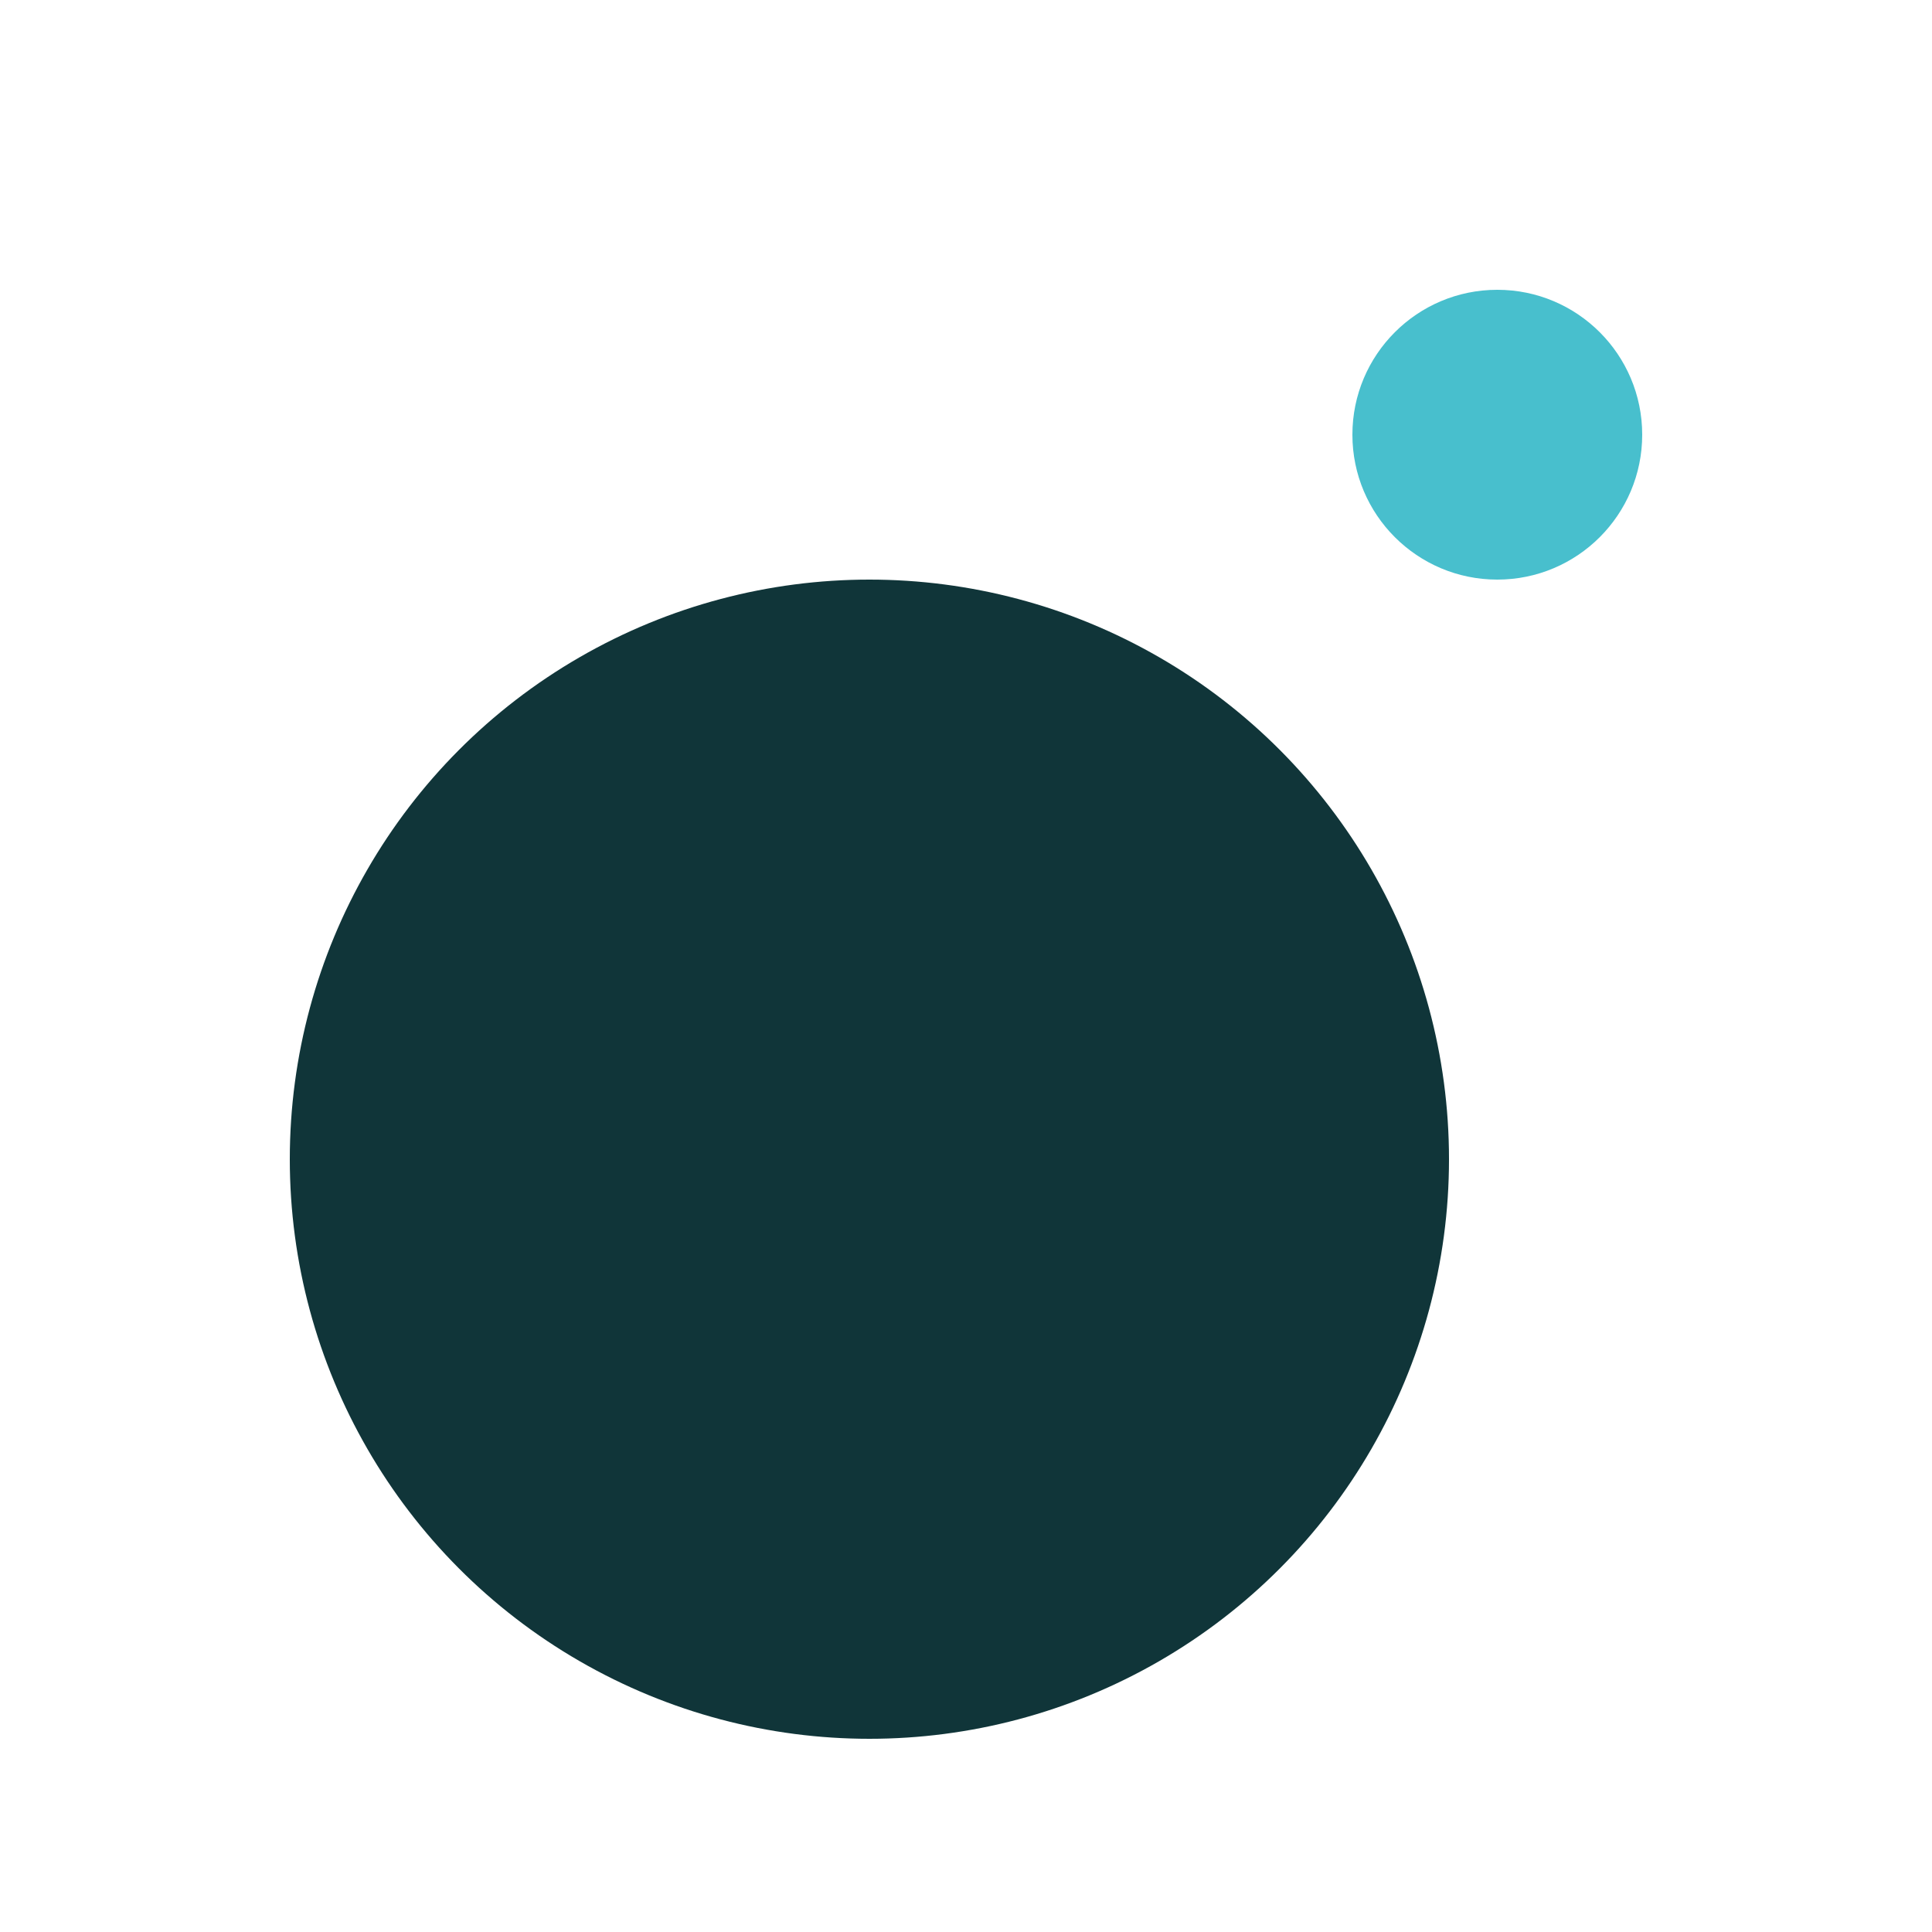 <svg height="20" viewBox="0 0 20 20" width="20" xmlns="http://www.w3.org/2000/svg"><g fill="none" fill-rule="evenodd"><circle cx="15.5" cy="4.5" fill="#48bfcd" r="1.5"/><circle cx="9" cy="12" fill="#103539" r="6"/></g></svg>